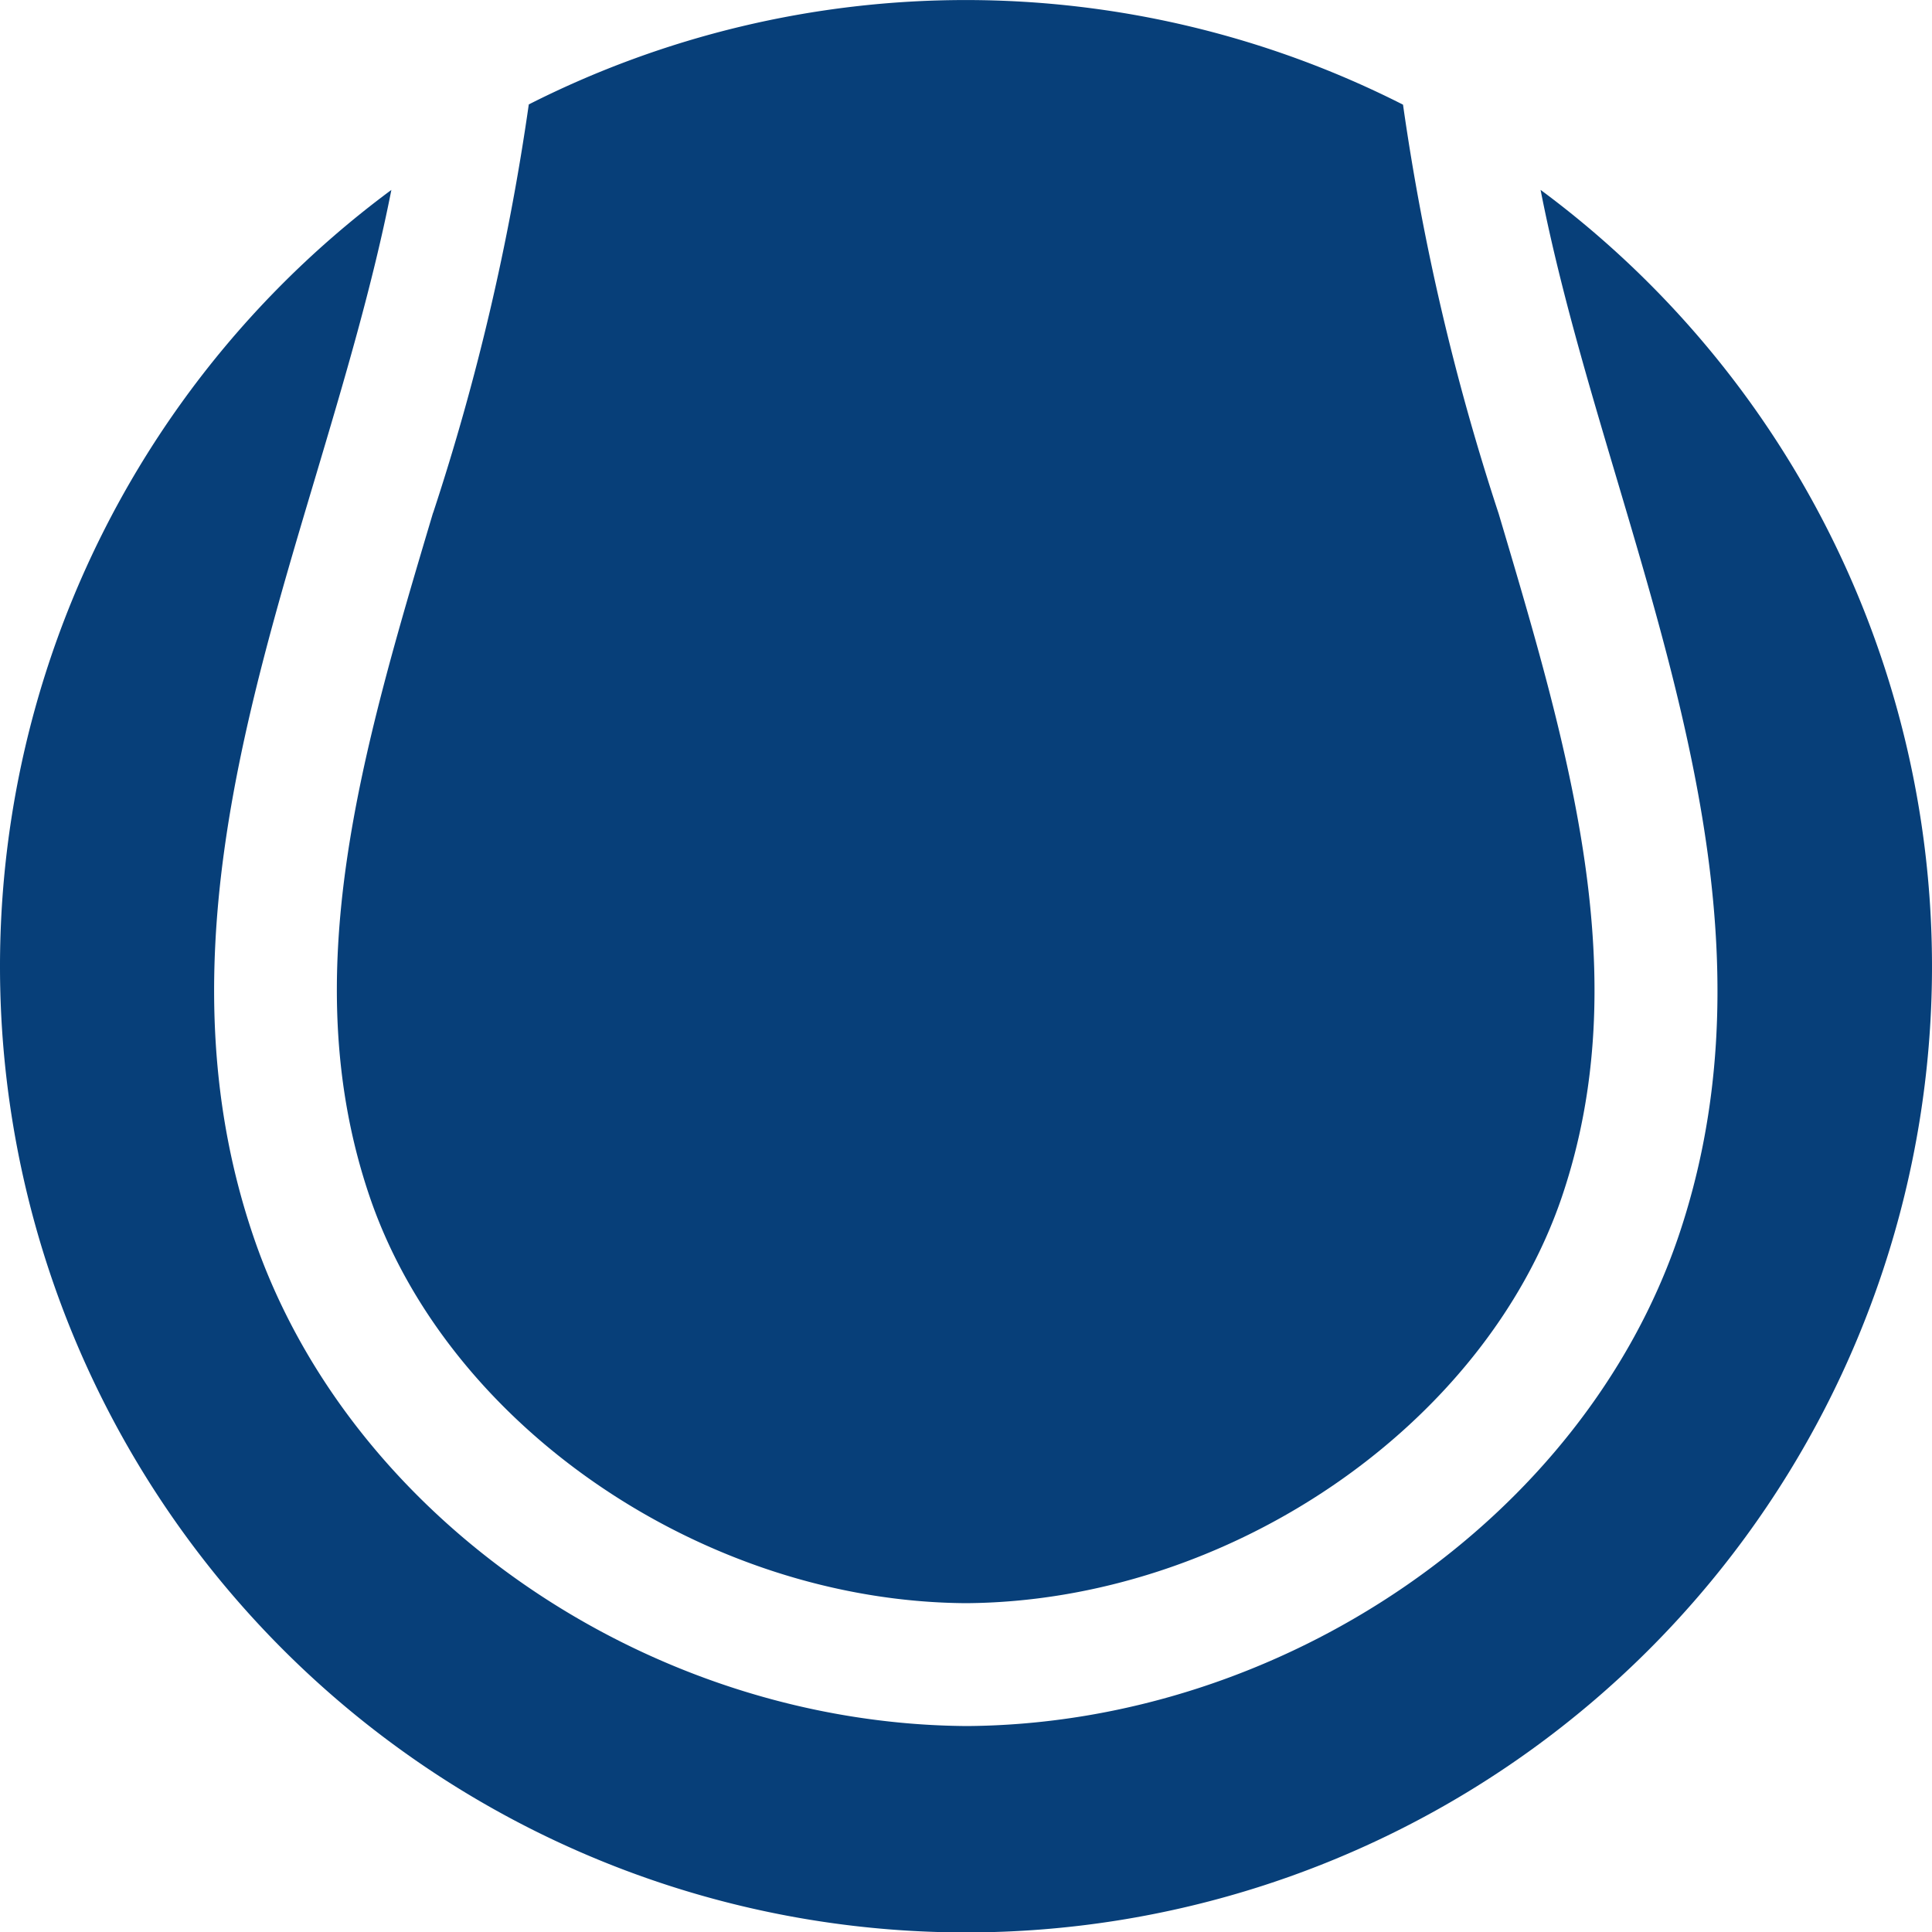 <svg xmlns="http://www.w3.org/2000/svg" xmlns:xlink="http://www.w3.org/1999/xlink" viewBox="0 0 40 40">
  <defs>
    <style>
      .cls-1 {
        clip-path: url(#clip-icon_tennis);
      }

      .cls-2 {
        fill: #073f79;
        fill-rule: evenodd;
      }

      .cls-3 {
        fill: rgba(139,139,139,0);
      }
    </style>
    <clipPath id="clip-icon_tennis">
      <rect width="40" height="40"/>
    </clipPath>
  </defs>
  <g id="icon_tennis" class="cls-1">
    <rect class="cls-3" width="40" height="40"/>
    <path id="tennis_icon" data-name="tennis icon" class="cls-2" d="M8.963,10.616C7.492,15.553,6.1,20.217,7.65,24.774c1.621,4.764,6.926,8.383,12.345,8.418,5.422-.035,10.725-3.654,12.341-8.418,1.54-4.552.155-9.209-1.311-14.14a49.282,49.282,0,0,1-1.98-8.467,20.009,20.009,0,0,0-18.1-.005,49.3,49.3,0,0,1-1.98,8.454ZM31.894,3.936c.383,1.955.969,3.934,1.575,5.972,1.514,5.1,3.08,10.361,1.282,15.682-1.98,5.837-8.18,10.1-14.733,10.146-6.6-.042-12.8-4.309-14.777-10.145C3.433,20.268,5,14.991,6.524,9.888,7.13,7.854,7.716,5.88,8.1,3.932a20,20,0,1,0,23.794,0Z" transform="translate(0.003 0)"/>
  </g>
</svg>
